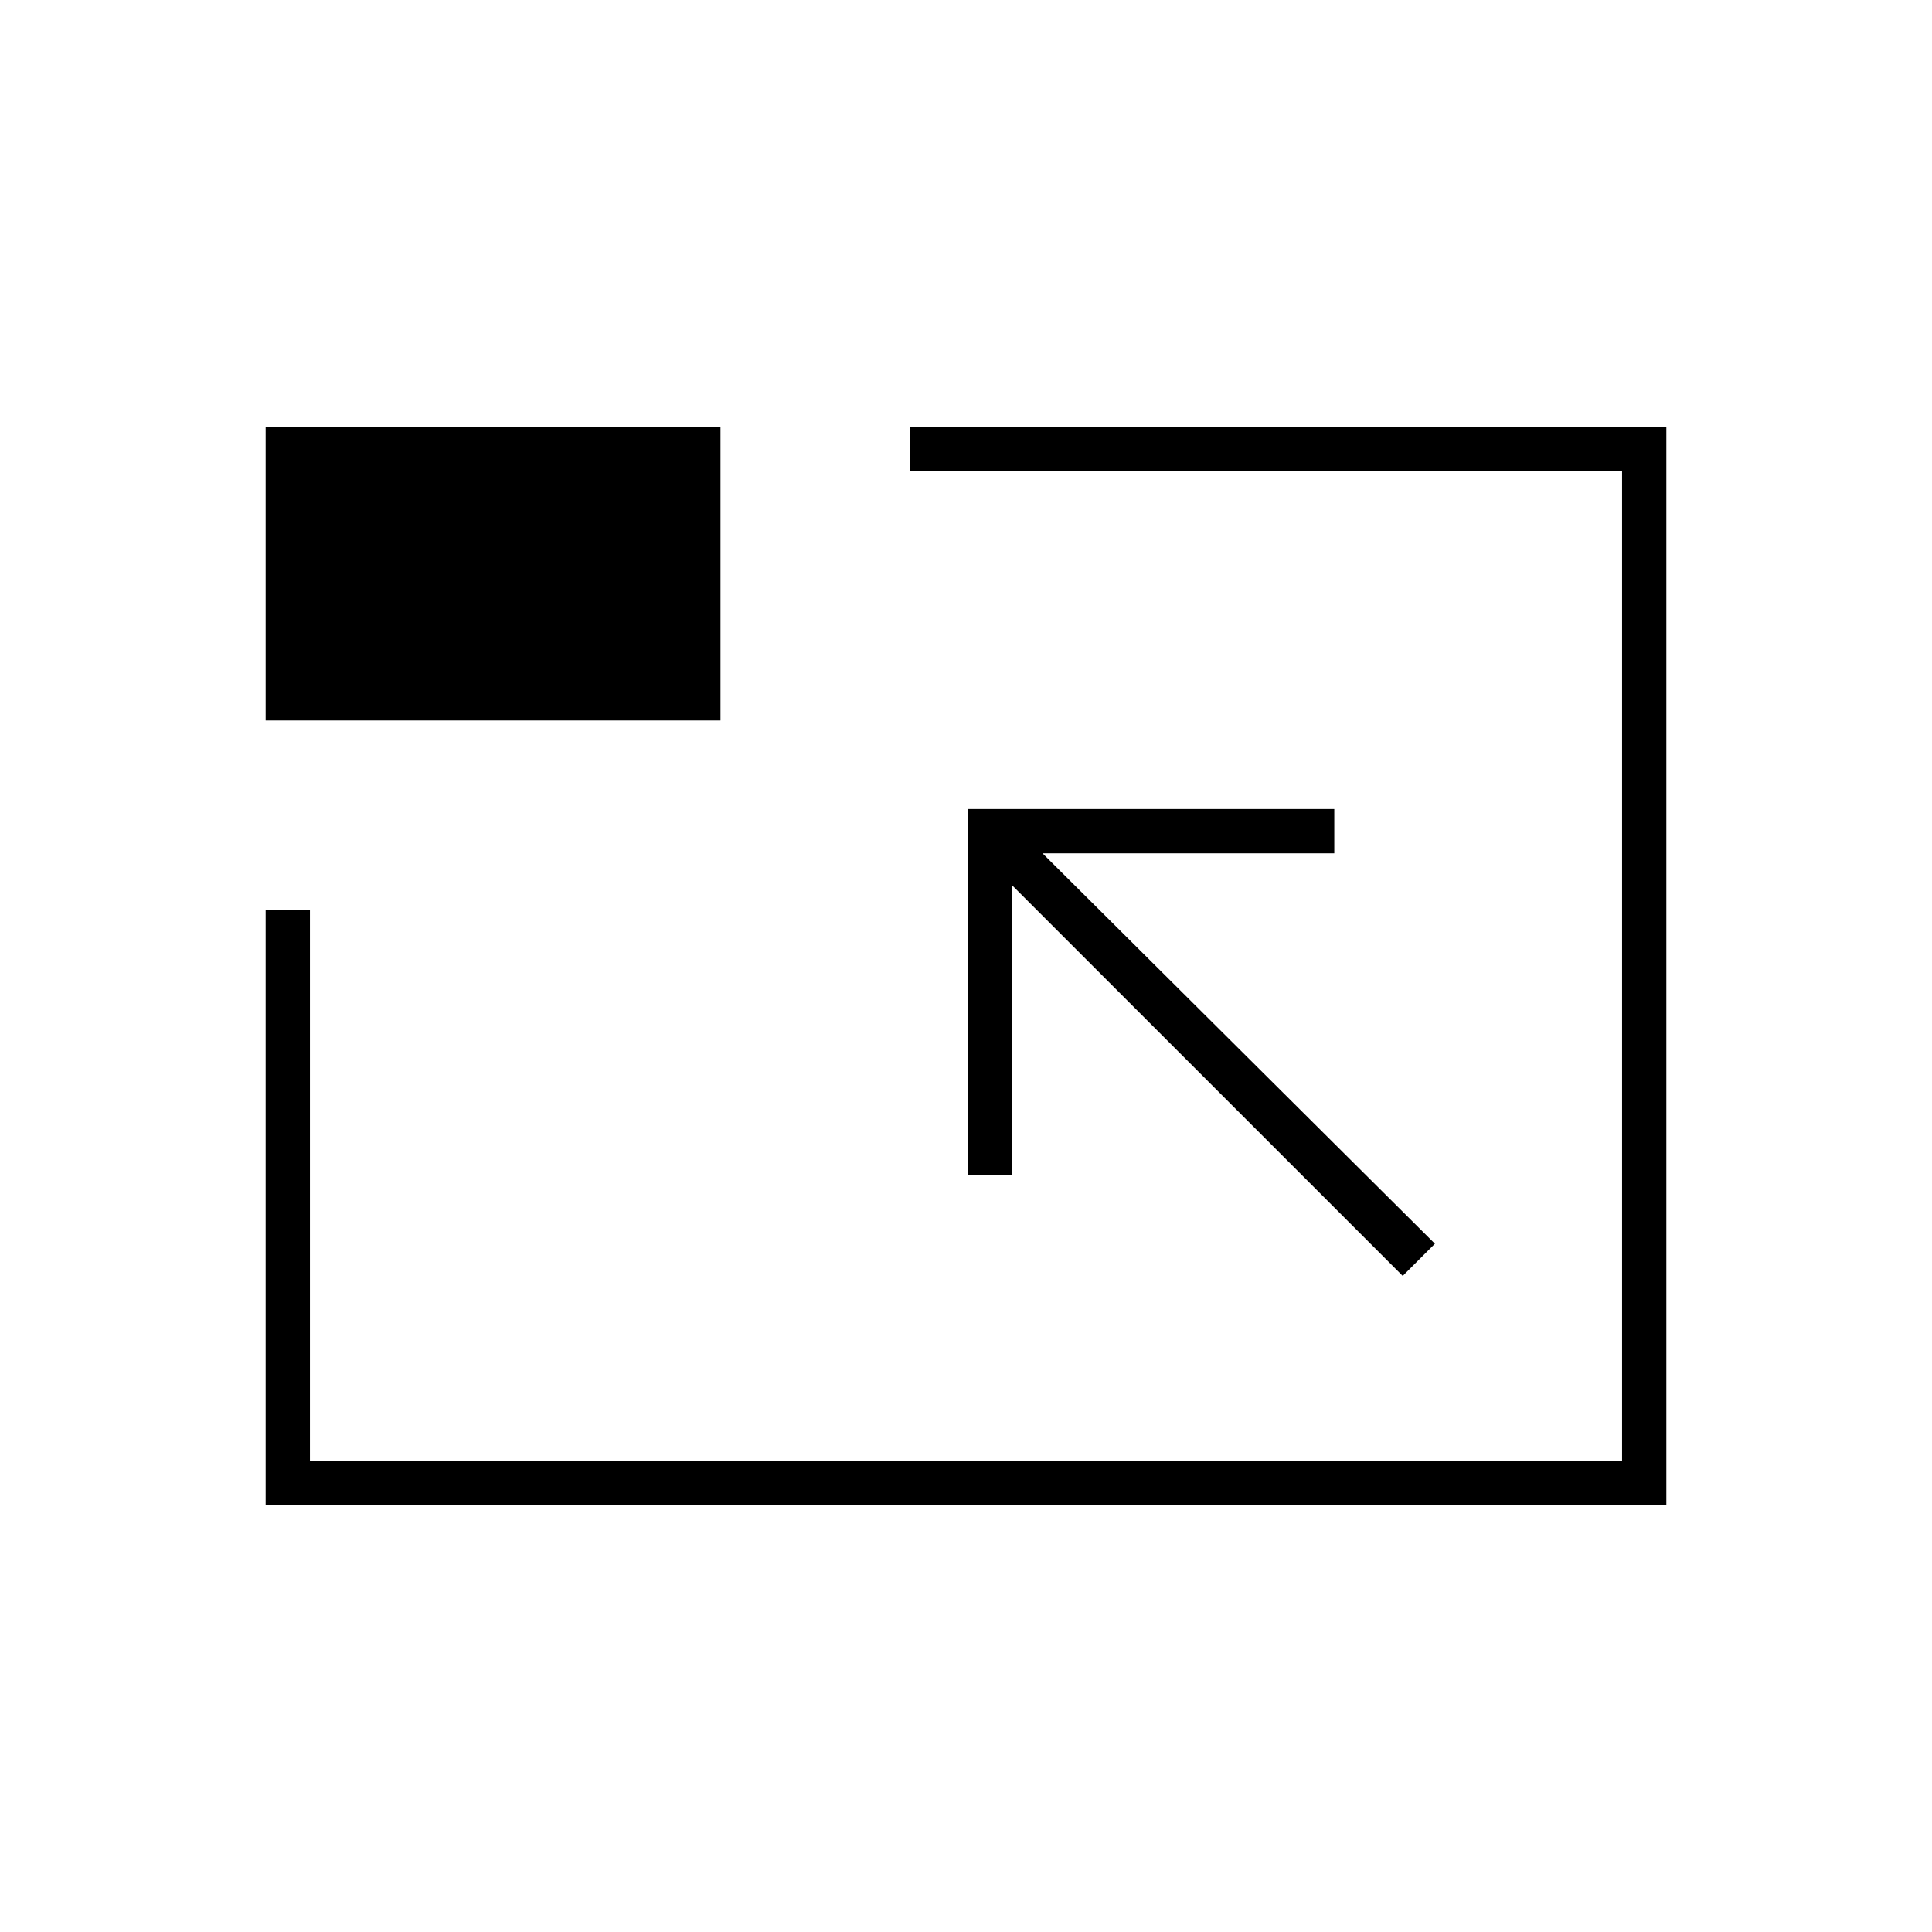 <svg xmlns="http://www.w3.org/2000/svg" width="48" height="48" viewBox="0 -960 960 960"><path d="M132-212v-296h22v274h652v-492H452v-22h376v536H132Zm565-114 16-16-195-194h145v-22H481v182h22v-144l194 194ZM132-602v-146h226v146H132Zm348 122Z"/></svg>